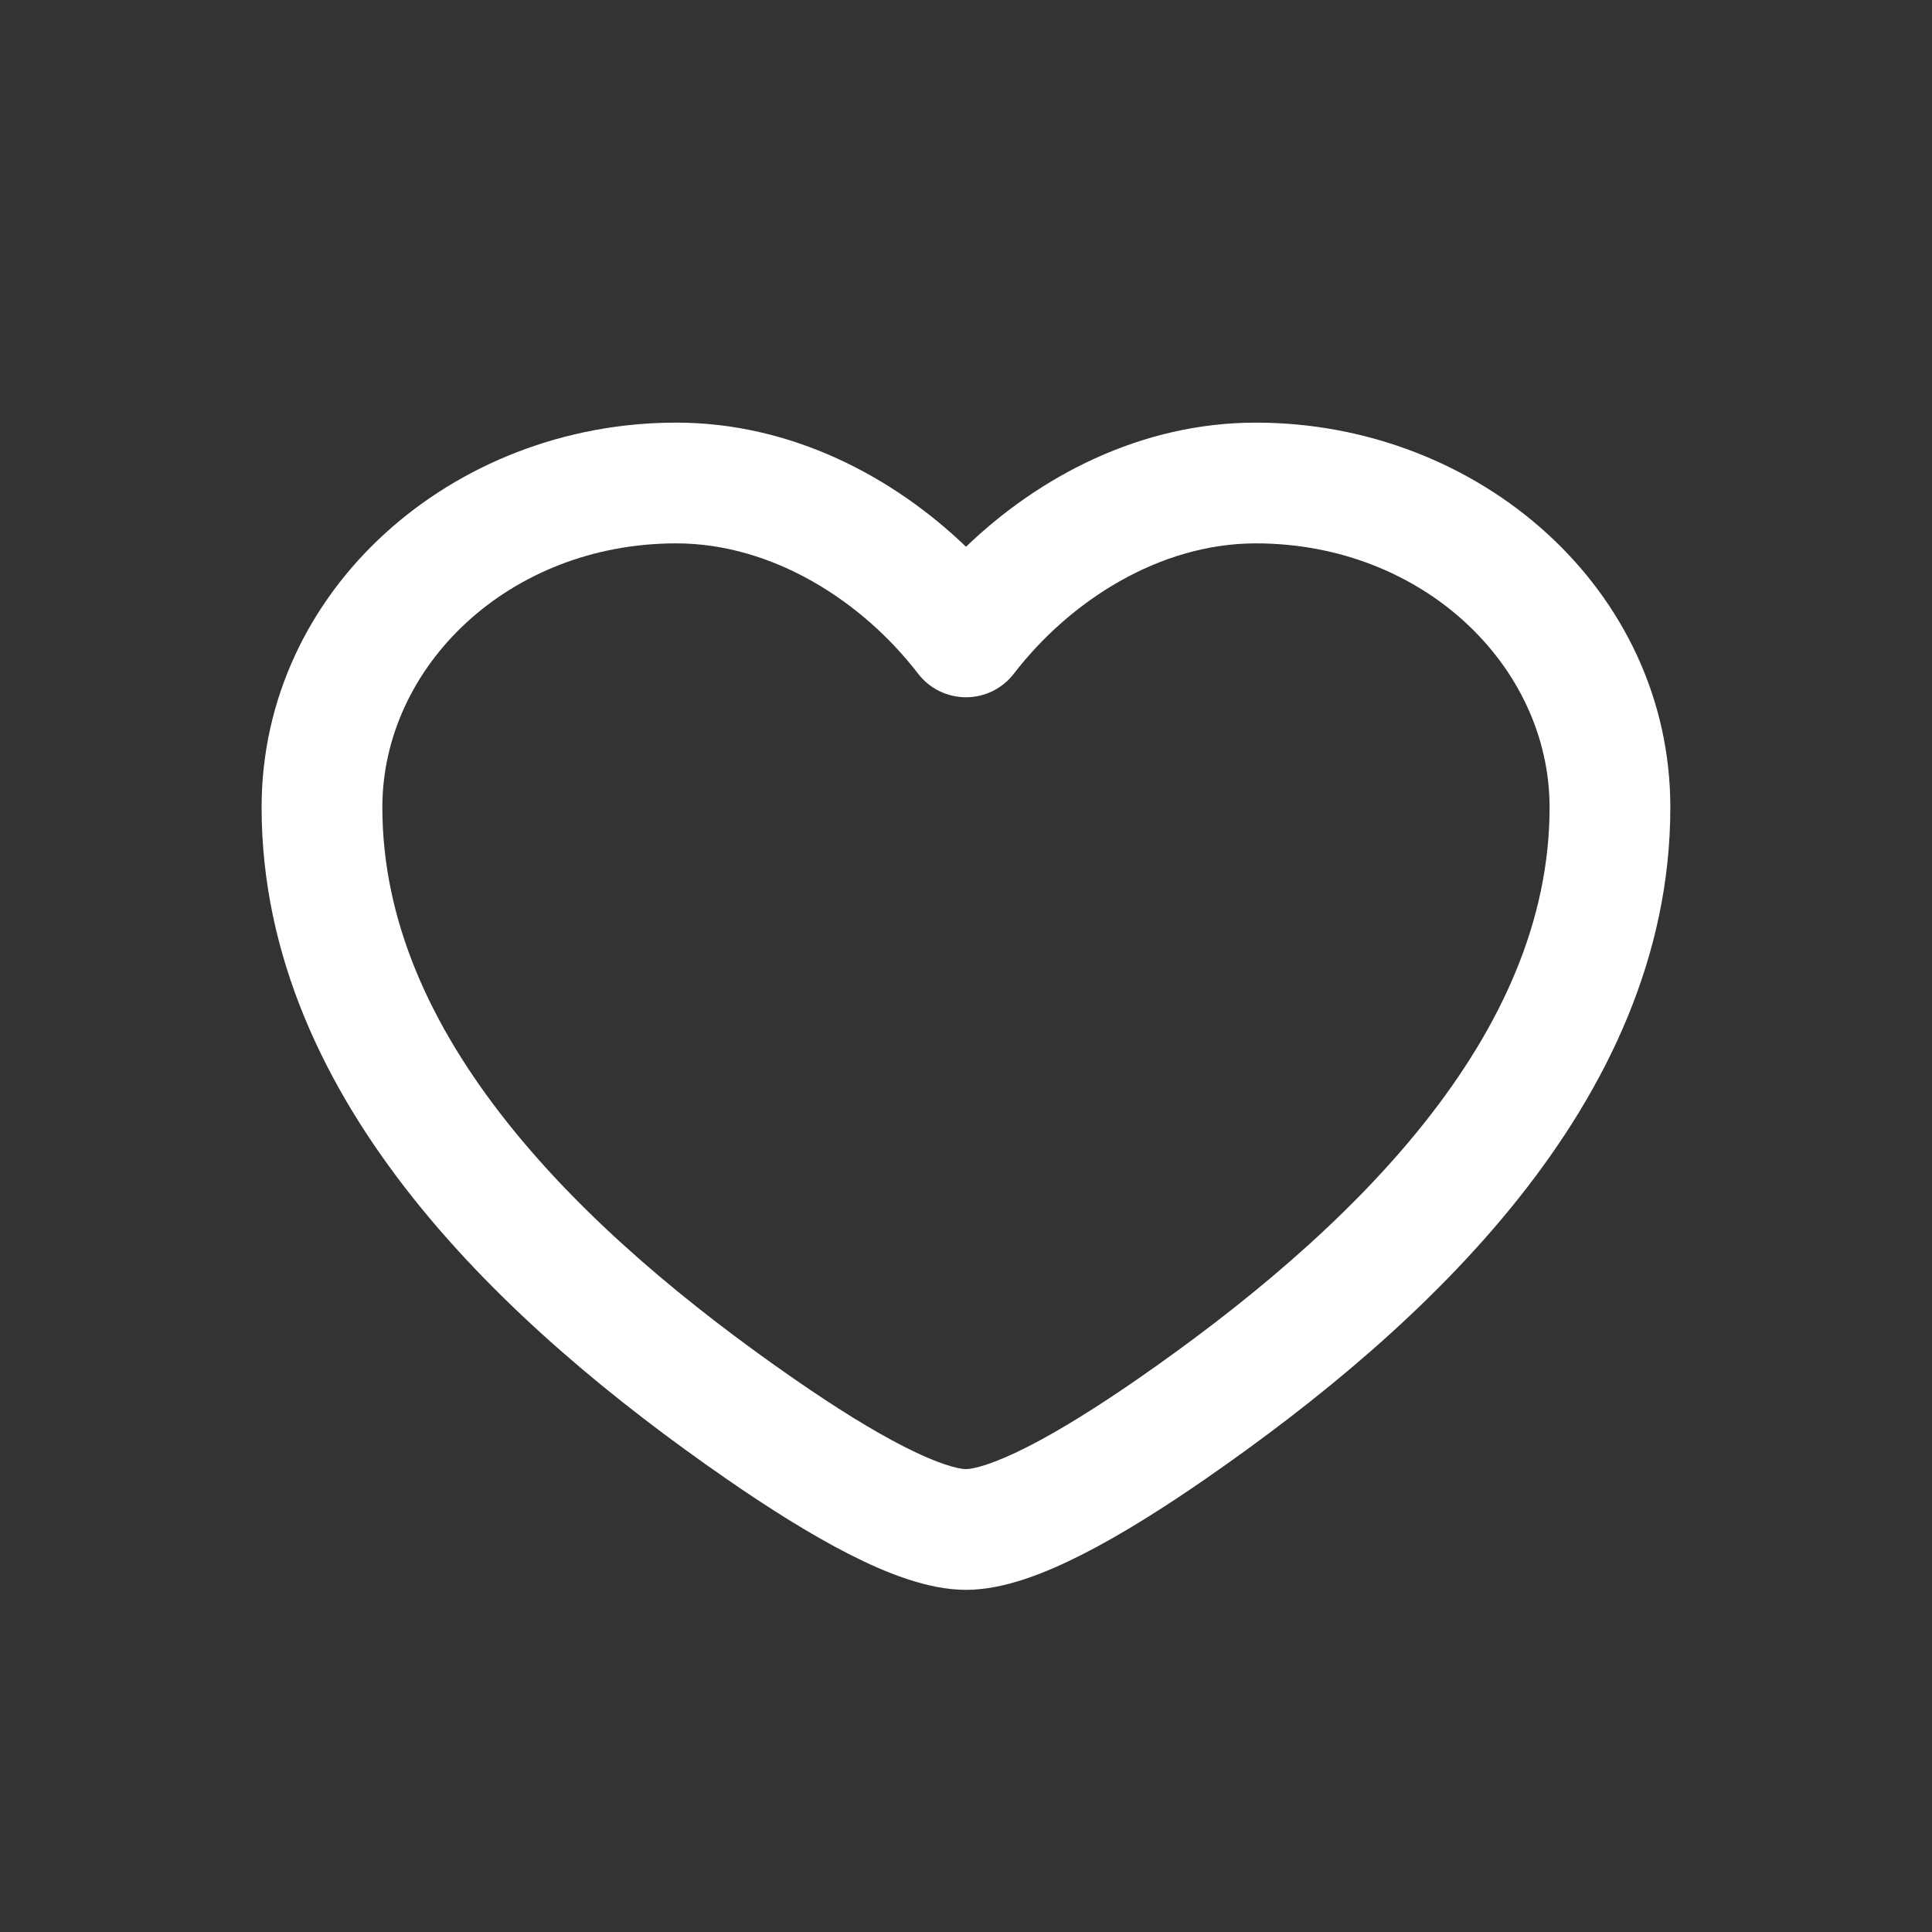<svg width="32" height="32" viewBox="0 0 32 32" fill="none" xmlns="http://www.w3.org/2000/svg">
<rect x="0" y="0" width="32" height="32" fill="#333333" stroke="none"/>
<path fill-rule="evenodd" clip-rule="evenodd" d="M4.333 13.373C4.333 9.772 7.492 7 11.2 7C13.111 7 14.793 7.896 16 9.056C17.207 7.896 18.888 7 20.8 7C24.508 7 27.666 9.772 27.666 13.373C27.666 15.84 26.614 18.009 25.157 19.842C23.703 21.672 21.8 23.226 19.978 24.488C19.282 24.97 18.578 25.415 17.933 25.743C17.328 26.051 16.633 26.333 16 26.333C15.367 26.333 14.671 26.051 14.066 25.743C13.422 25.415 12.718 24.97 12.022 24.488C10.2 23.226 8.297 21.672 6.842 19.842C5.385 18.009 4.333 15.84 4.333 13.373ZM11.2 9C8.427 9 6.333 11.039 6.333 13.373C6.333 15.244 7.127 16.987 8.408 18.598C9.691 20.212 11.417 21.636 13.161 22.844C13.82 23.301 14.442 23.69 14.974 23.961C15.544 24.252 15.875 24.333 16 24.333C16.124 24.333 16.455 24.252 17.026 23.961C17.557 23.69 18.179 23.301 18.839 22.844C20.582 21.636 22.309 20.212 23.592 18.598C24.872 16.987 25.666 15.244 25.666 13.373C25.666 11.039 23.572 9 20.8 9C19.207 9 17.721 9.951 16.792 11.159C16.603 11.405 16.31 11.549 16 11.549C15.689 11.549 15.396 11.405 15.207 11.159C14.279 9.951 12.792 9 11.2 9Z" fill="white"/>
</svg>
